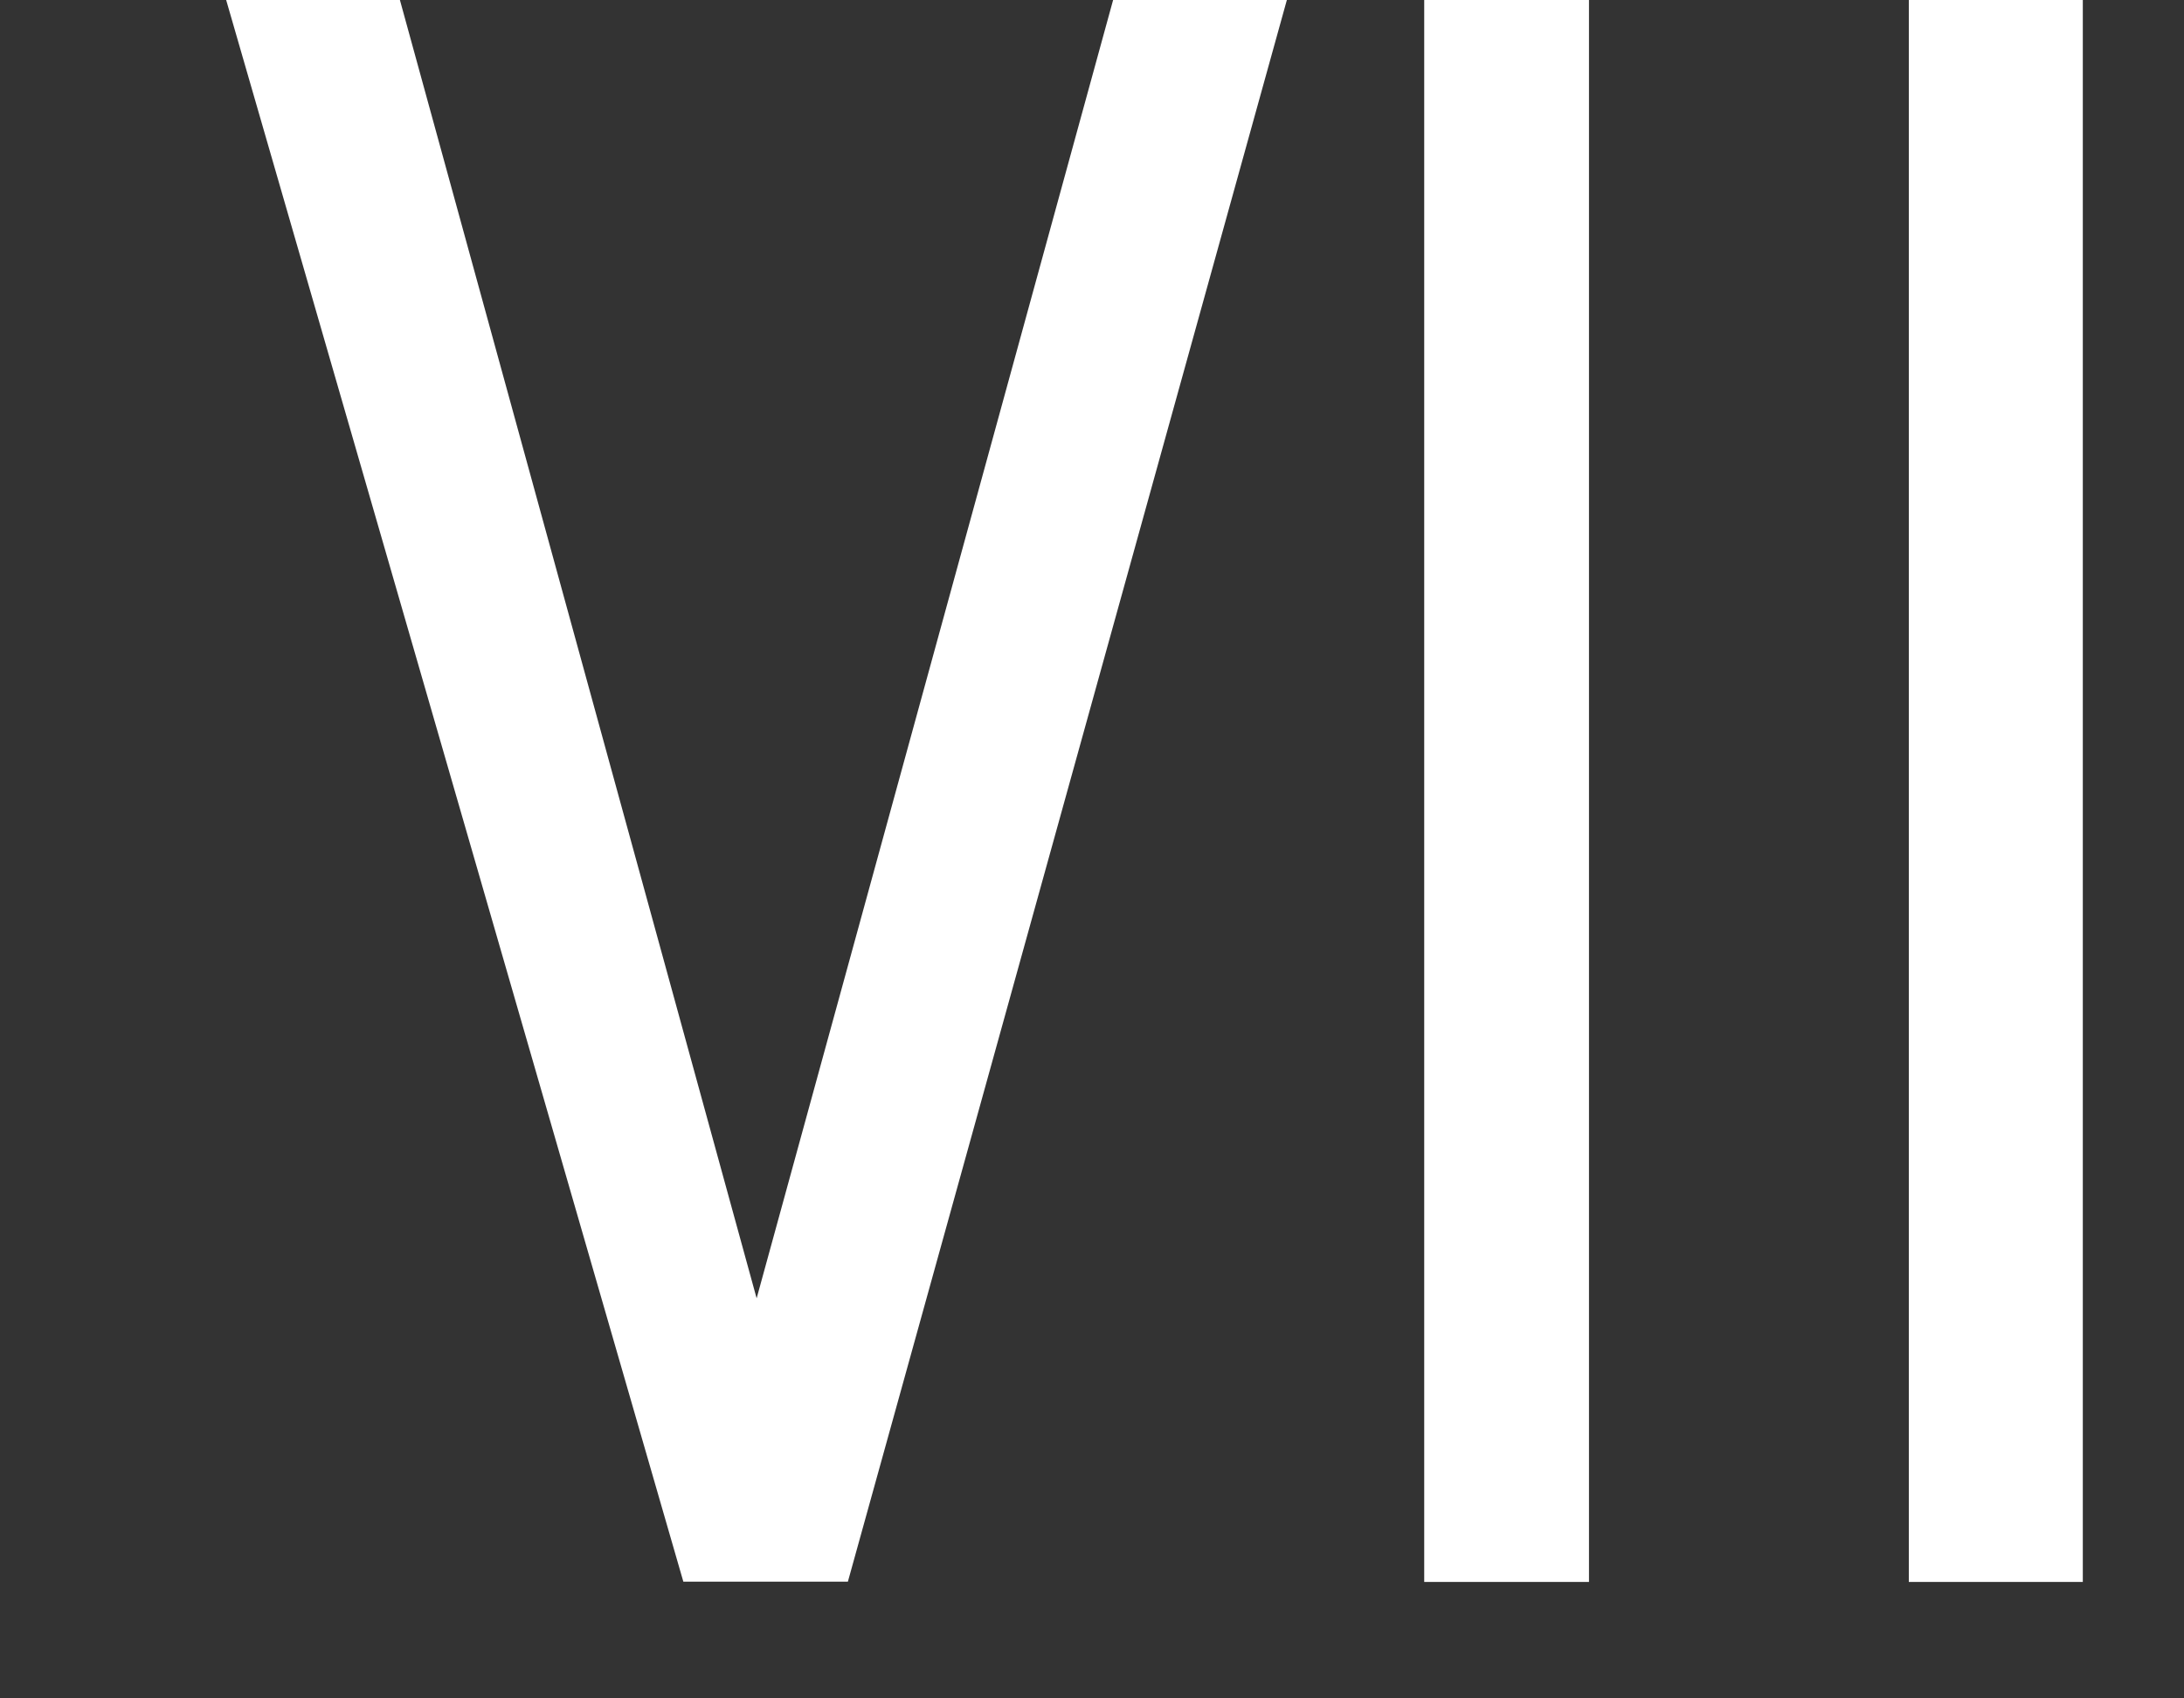 <svg width="9" height="7" viewBox="0 0 9 7" fill="none" xmlns="http://www.w3.org/2000/svg">
<rect x="0" y="0" width="9" height="7" fill="#333333" stroke="none"/>
<path d="M7.866 0H8.583V6.52H7.866V0ZM5.869 0H6.548V6.52H5.869V0ZM0.932 0H1.648L3.118 5.351L4.587 0H5.303L3.494 6.519H2.816L0.932 0Z" fill="white"/>
</svg>
